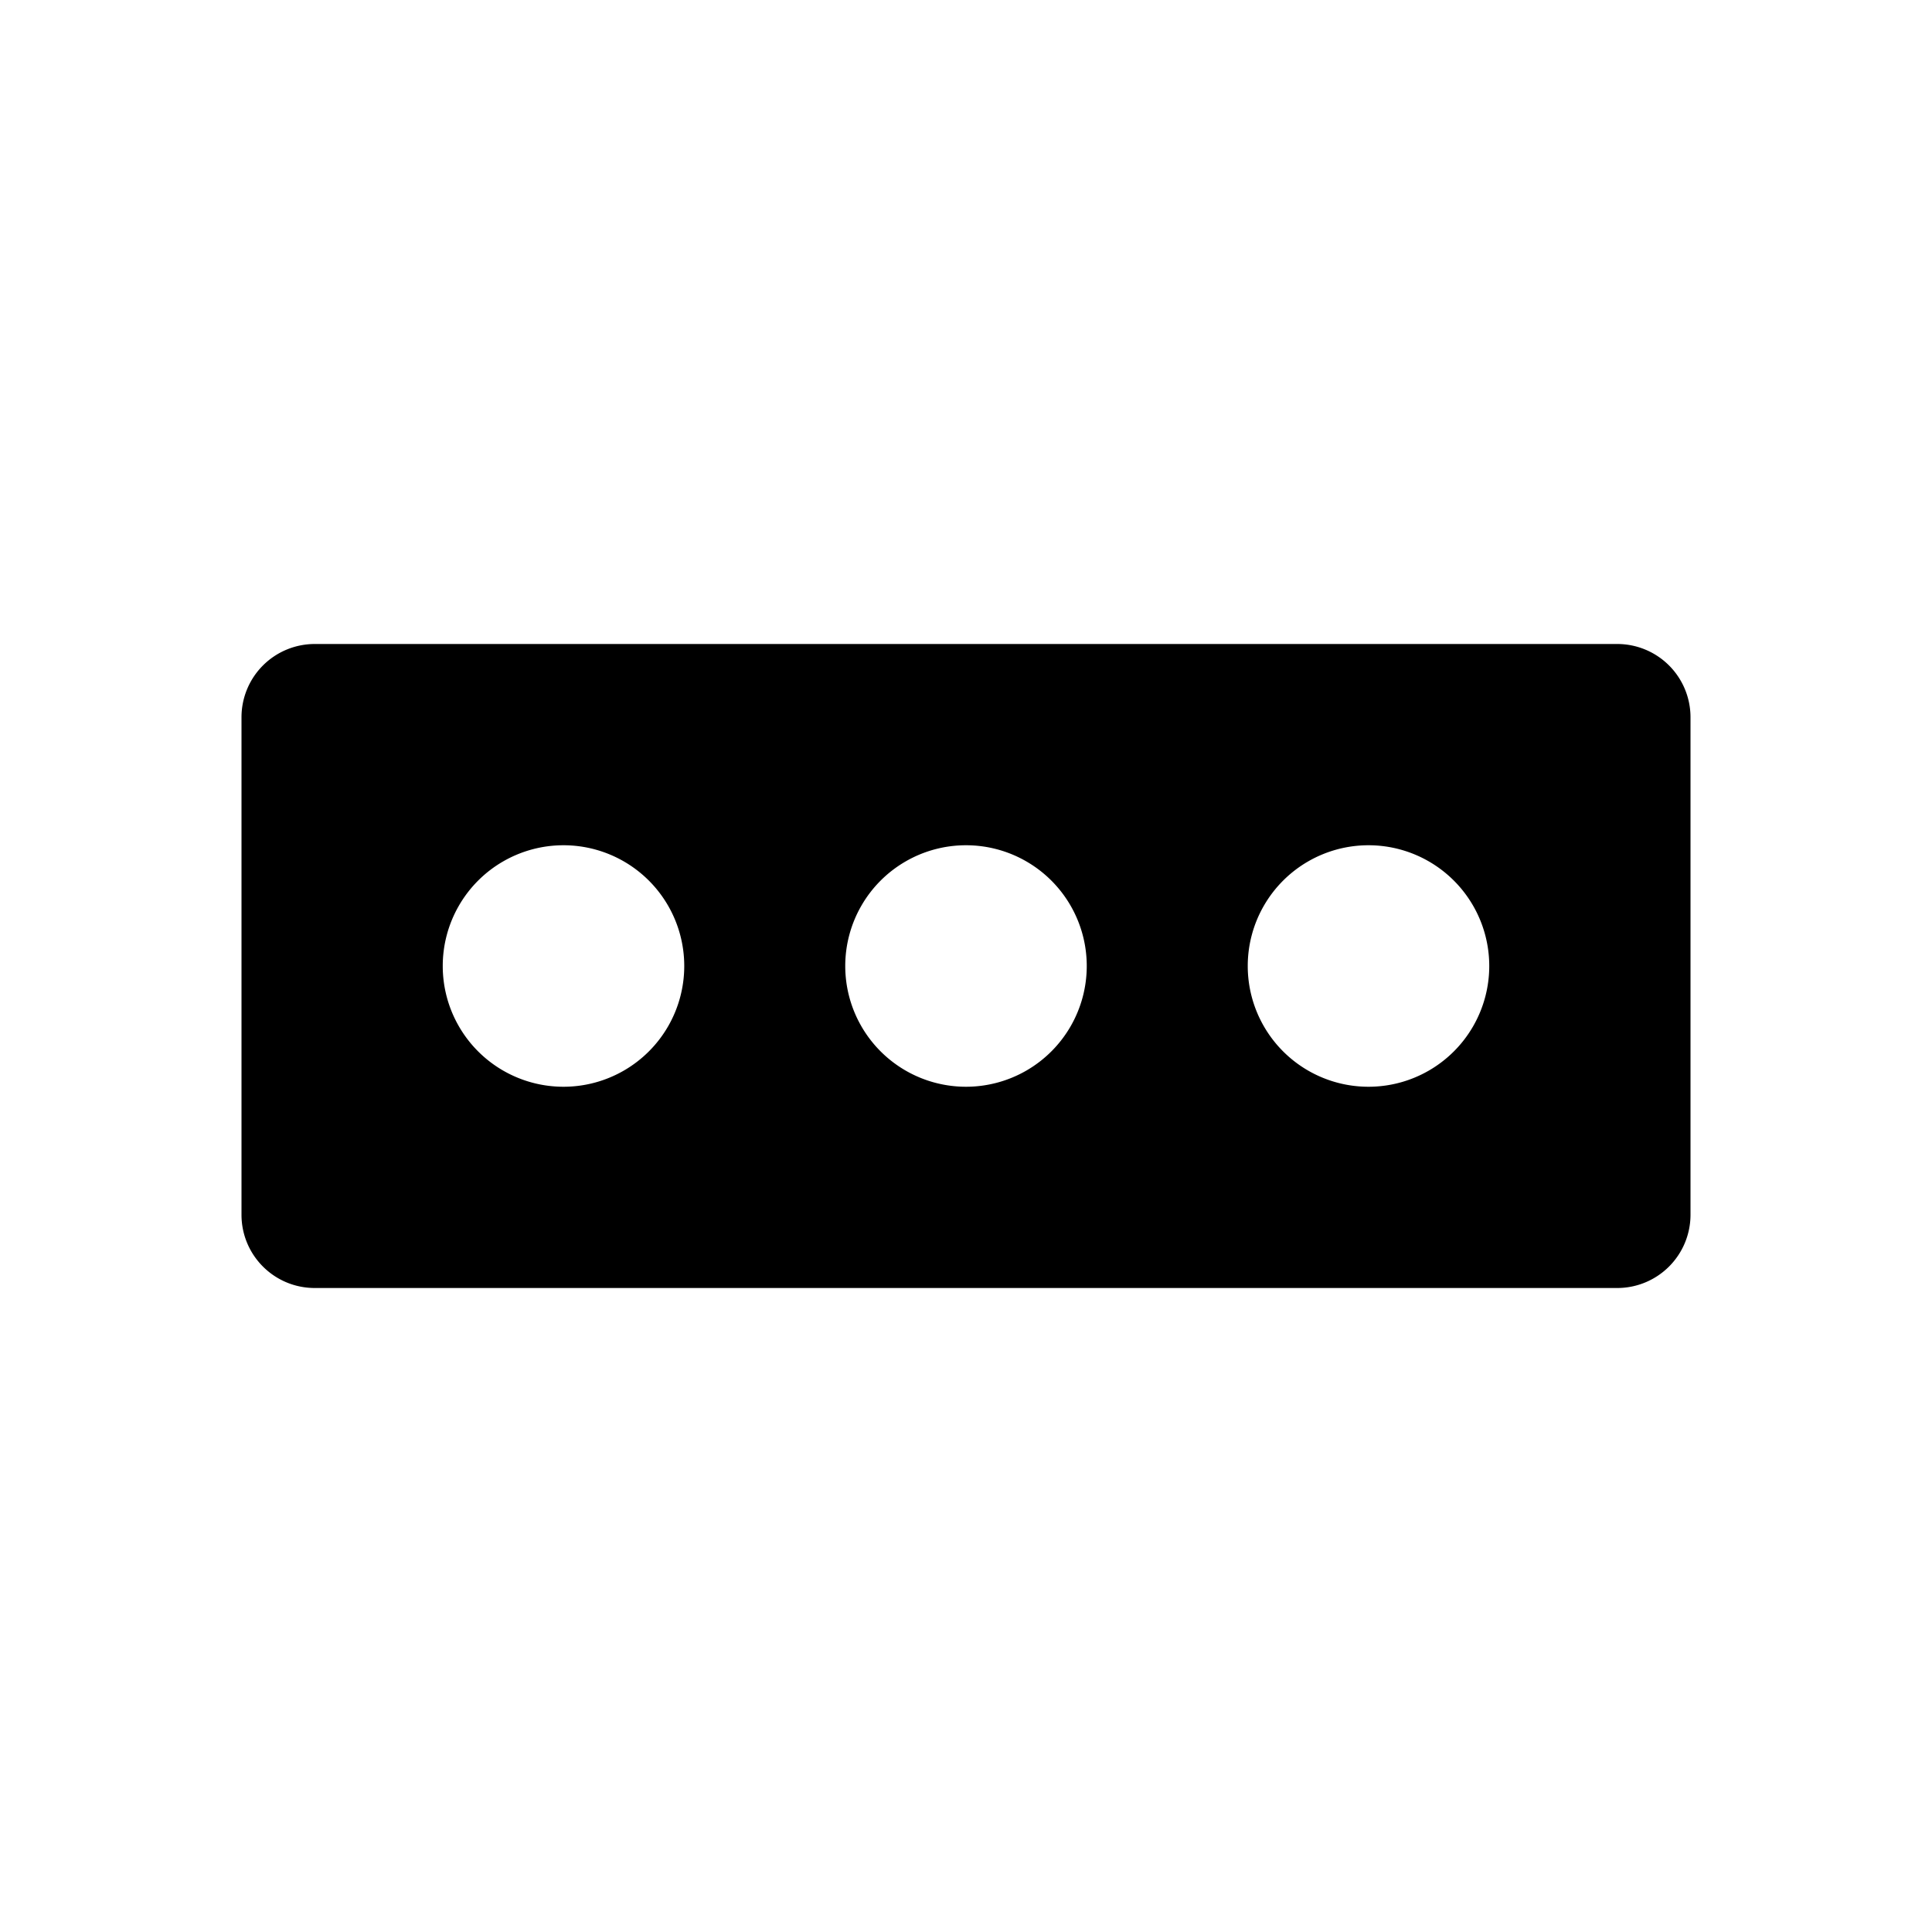 <svg xmlns="http://www.w3.org/2000/svg" viewBox="0 0 24 24" fill="currentColor">
  <path fill-rule="evenodd" d="M3.91 8a.91.91 0 00-.91.91v6.18c0 .503.407.91.91.91h16.18a.91.91 0 00.91-.91V8.91a.91.91 0 00-.91-.91H3.91zM7 13.5a1.5 1.5 0 100-3 1.5 1.5 0 000 3zm6.5-1.5a1.5 1.5 0 11-3 0 1.5 1.5 0 013 0zm3.5 1.5a1.5 1.5 0 100-3 1.5 1.5 0 000 3z" clip-rule="evenodd"/>
</svg>
